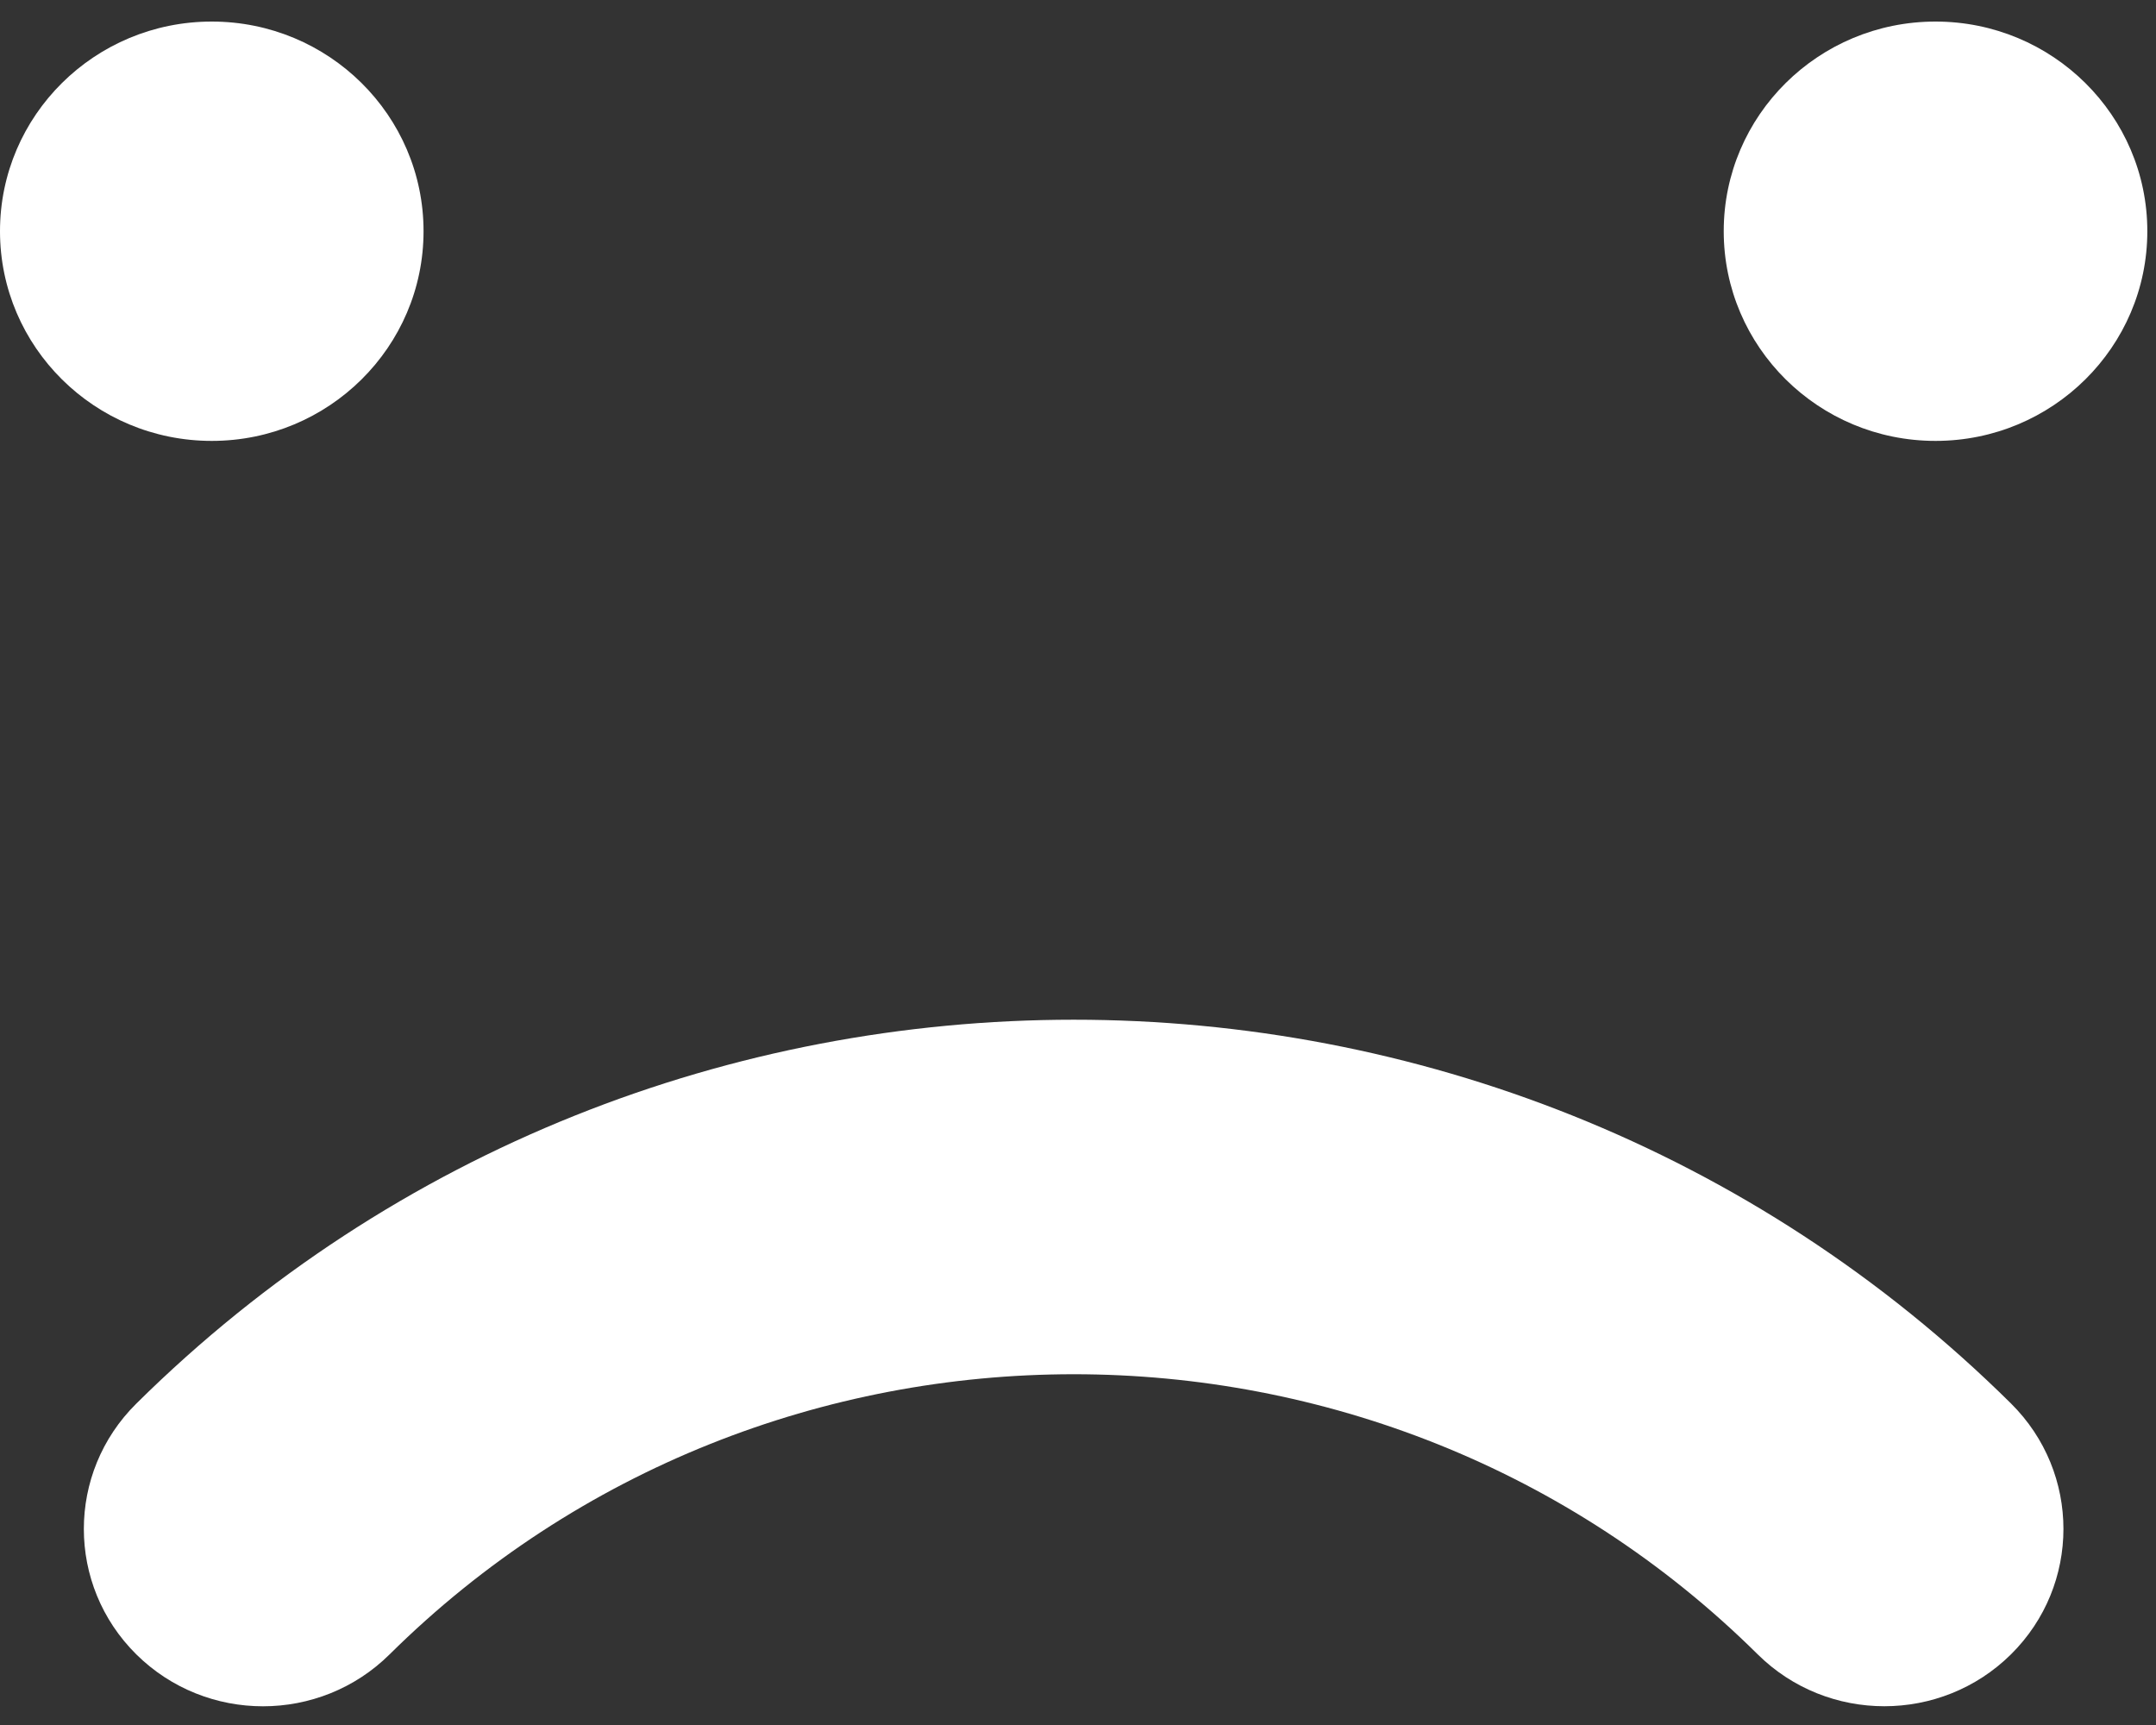 <svg width="40" height="32" viewBox="0 0 40 32" fill="none" xmlns="http://www.w3.org/2000/svg">
<rect x="0" y="0" width="40" height="32" fill="#333333" stroke="none"/>
<path fill-rule="evenodd" clip-rule="evenodd" d="M3.929 8.179C1.758 8.179 -0 6.436 -0 4.289C-0 2.142 1.758 0.4 3.929 0.4C6.099 0.4 7.858 2.142 7.858 4.289C7.858 6.436 6.099 8.179 3.929 8.179ZM4.879 31.653C4.029 31.653 3.178 31.332 2.529 30.69C1.231 29.405 1.231 27.321 2.529 26.038C12.118 16.543 27.721 16.543 37.31 26.036C38.607 27.321 38.607 29.404 37.31 30.689C36.012 31.973 33.907 31.973 32.61 30.689C25.612 23.761 14.227 23.761 7.228 30.69C6.58 31.332 5.729 31.653 4.879 31.653ZM31.98 4.289C31.98 6.436 33.739 8.179 35.909 8.179C38.08 8.179 39.839 6.436 39.839 4.289C39.839 2.142 38.08 0.4 35.909 0.4C33.739 0.4 31.98 2.142 31.98 4.289Z" fill="white"/>
</svg>
